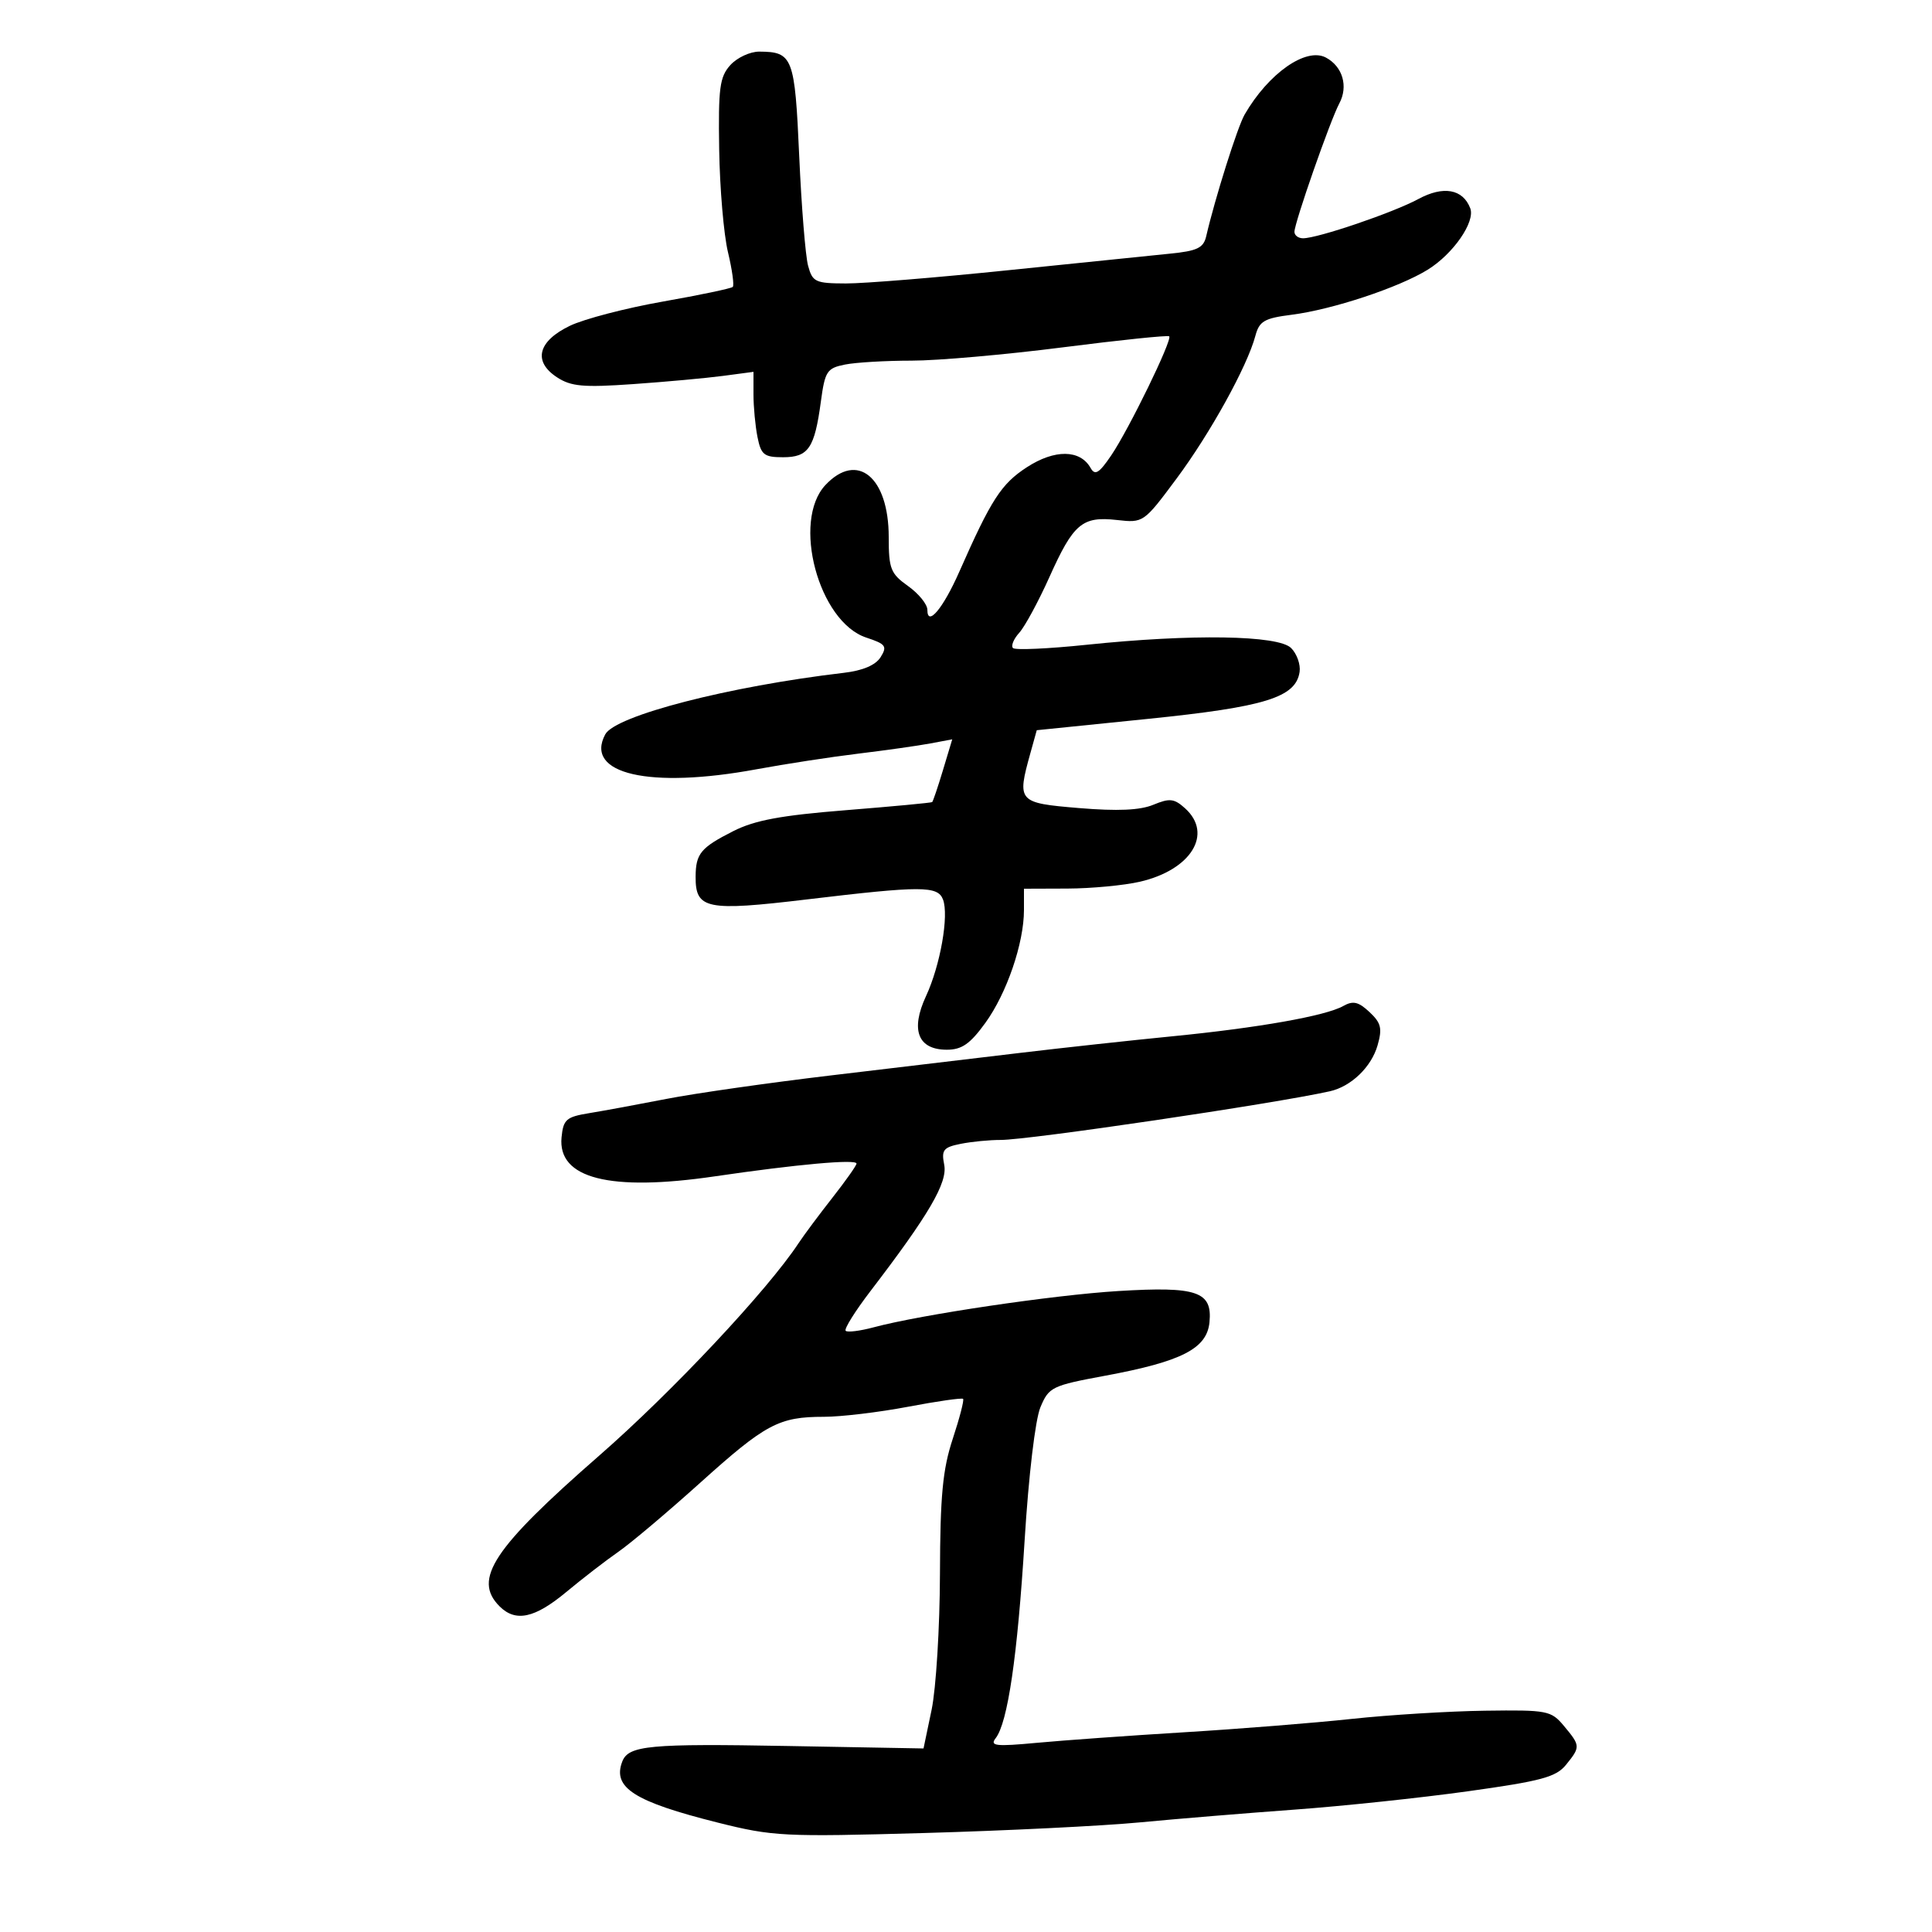 <svg xmlns="http://www.w3.org/2000/svg" width="300" height="300" viewBox="0 0 300 300" version="1.1">
	<path d="M 113.405 10.108 C 111.749 11.941, 111.523 13.653, 111.674 23.206 C 111.769 29.251, 112.383 36.426, 113.037 39.152 C 113.690 41.878, 114.026 44.307, 113.783 44.551 C 113.539 44.794, 108.651 45.819, 102.920 46.828 C 97.189 47.838, 90.700 49.528, 88.500 50.586 C 83.518 52.980, 82.726 56.119, 86.483 58.581 C 88.672 60.015, 90.563 60.185, 98.295 59.645 C 103.358 59.291, 109.638 58.717, 112.250 58.371 L 117 57.740 117 61.245 C 117 63.173, 117.281 66.156, 117.625 67.875 C 118.175 70.626, 118.649 71, 121.590 71 C 125.535 71, 126.486 69.601, 127.464 62.359 C 128.101 57.639, 128.407 57.169, 131.204 56.609 C 132.879 56.274, 137.541 56, 141.563 56 C 145.586 56, 156.150 55.070, 165.039 53.934 C 173.928 52.798, 181.361 52.028, 181.556 52.223 C 182.078 52.744, 175.289 66.681, 172.550 70.712 C 170.660 73.493, 170.030 73.878, 169.348 72.667 C 167.729 69.789, 163.770 69.744, 159.448 72.555 C 155.472 75.141, 153.913 77.553, 148.959 88.782 C 146.439 94.492, 144 97.399, 144 94.691 C 144 93.836, 142.650 92.175, 141 91 C 138.293 89.072, 138 88.330, 138 83.397 C 138 74.072, 133.116 70.055, 128.174 75.314 C 122.918 80.909, 127.110 96.561, 134.519 99.006 C 137.547 100.006, 137.799 100.349, 136.744 102.039 C 135.966 103.284, 133.984 104.129, 131.027 104.476 C 113.209 106.567, 95.538 111.125, 93.983 114.031 C 90.688 120.189, 100.856 122.531, 117.500 119.448 C 121.900 118.633, 128.997 117.543, 133.271 117.025 C 137.545 116.507, 142.576 115.795, 144.452 115.443 L 147.864 114.803 146.428 119.572 C 145.639 122.194, 144.882 124.433, 144.747 124.547 C 144.611 124.661, 138.584 125.227, 131.353 125.805 C 121.265 126.610, 117.193 127.368, 113.853 129.062 C 108.802 131.623, 108.036 132.549, 108.015 136.128 C 107.986 141.182, 109.682 141.528, 125.316 139.659 C 143.094 137.535, 145.608 137.536, 146.428 139.674 C 147.376 142.142, 146.012 149.901, 143.791 154.675 C 141.342 159.943, 142.531 163, 147.029 163 C 149.350 163, 150.637 162.103, 153.004 158.836 C 156.332 154.242, 159 146.447, 159 141.318 L 159 138 165.750 137.976 C 169.463 137.962, 174.525 137.485, 177 136.915 C 184.956 135.082, 188.406 129.487, 184.026 125.523 C 182.331 123.989, 181.632 123.910, 179.089 124.963 C 177.023 125.819, 173.535 125.974, 167.563 125.477 C 158.039 124.683, 157.894 124.521, 159.999 116.943 L 160.988 113.386 178.244 111.628 C 196.464 109.773, 201.223 108.297, 201.803 104.324 C 201.970 103.183, 201.375 101.518, 200.482 100.625 C 198.484 98.627, 185.057 98.414, 168.708 100.122 C 162.772 100.742, 157.637 100.971, 157.297 100.631 C 156.957 100.291, 157.395 99.221, 158.270 98.254 C 159.145 97.287, 161.256 93.386, 162.962 89.586 C 166.686 81.286, 168.047 80.138, 173.450 80.747 C 177.541 81.208, 177.601 81.167, 182.686 74.329 C 187.932 67.274, 193.670 56.886, 194.932 52.157 C 195.544 49.863, 196.315 49.414, 200.571 48.874 C 206.895 48.070, 217.200 44.658, 221.697 41.878 C 225.655 39.432, 229.108 34.445, 228.301 32.342 C 227.149 29.341, 224.124 28.806, 220.224 30.913 C 216.322 33.021, 204.628 37, 202.335 37 C 201.601 37, 201 36.549, 201 35.998 C 201 34.605, 206.561 18.689, 207.963 16.070 C 209.387 13.408, 208.494 10.335, 205.892 8.942 C 202.807 7.291, 196.966 11.384, 193.263 17.791 C 192.165 19.690, 188.671 30.760, 187.297 36.691 C 186.877 38.505, 185.904 38.970, 181.645 39.391 C 178.815 39.671, 167.500 40.829, 156.500 41.965 C 145.500 43.101, 134.186 44.023, 131.358 44.015 C 126.601 44.001, 126.161 43.795, 125.476 41.250 C 125.069 39.738, 124.450 32.066, 124.100 24.203 C 123.419 8.863, 123.106 8.046, 117.905 8.015 C 116.478 8.007, 114.453 8.949, 113.405 10.108 M 208.570 156.217 C 205.831 157.755, 195.383 159.604, 182 160.919 C 175.675 161.541, 165.100 162.693, 158.500 163.481 C 151.900 164.269, 138.625 165.849, 129 166.993 C 119.375 168.137, 107.900 169.776, 103.500 170.635 C 99.100 171.494, 93.700 172.490, 91.500 172.848 C 87.926 173.431, 87.468 173.830, 87.198 176.601 C 86.574 182.997, 94.668 185.058, 111 182.662 C 123.752 180.791, 133 179.958, 133 180.679 C 133 180.973, 131.313 183.363, 129.250 185.990 C 127.188 188.618, 124.825 191.792, 124 193.044 C 119.194 200.337, 104.360 216.146, 93.076 226 C 76.558 240.424, 73.376 245.233, 77.571 249.429 C 80.066 251.923, 83.027 251.287, 87.936 247.202 C 90.446 245.113, 94.075 242.312, 96 240.977 C 97.925 239.643, 103.638 234.825, 108.696 230.271 C 118.889 221.094, 120.940 220, 127.955 220 C 130.608 220, 136.477 219.298, 140.997 218.441 C 145.517 217.584, 149.365 217.032, 149.548 217.215 C 149.731 217.398, 149.008 220.194, 147.940 223.429 C 146.376 228.170, 145.992 232.237, 145.956 244.405 C 145.932 252.707, 145.348 262.200, 144.658 265.500 L 143.404 271.500 122.403 271.119 C 100.793 270.726, 97.587 271.027, 96.624 273.538 C 95.070 277.587, 98.473 279.757, 111.500 283.024 C 120.009 285.157, 121.756 285.245, 143.500 284.630 C 156.150 284.272, 171.225 283.529, 177 282.978 C 182.775 282.428, 193.575 281.537, 201 280.998 C 208.425 280.460, 220.542 279.178, 227.927 278.150 C 239.364 276.557, 241.625 275.946, 243.177 274.029 C 245.428 271.249, 245.419 271.081, 242.845 268 C 240.852 265.615, 240.290 265.506, 230.600 265.638 C 225.014 265.714, 215.705 266.286, 209.912 266.909 C 204.120 267.533, 192.433 268.466, 183.940 268.982 C 175.448 269.499, 165.125 270.238, 161 270.624 C 154.618 271.221, 153.664 271.115, 154.601 269.913 C 156.483 267.498, 157.991 257.197, 159.104 239.164 C 159.722 229.150, 160.756 220.434, 161.552 218.529 C 162.870 215.376, 163.314 215.160, 171.637 213.616 C 183.510 211.413, 187.412 209.411, 187.808 205.316 C 188.271 200.545, 185.883 199.727, 173.676 200.470 C 163.566 201.086, 143.015 204.132, 135.653 206.107 C 133.537 206.674, 131.584 206.917, 131.314 206.647 C 131.043 206.377, 132.775 203.604, 135.161 200.486 C 144.265 188.590, 147.162 183.629, 146.616 180.865 C 146.162 178.563, 146.484 178.153, 149.173 177.615 C 150.865 177.277, 153.656 177.004, 155.375 177.010 C 159.711 177.024, 197.807 171.392, 206.500 169.452 C 209.795 168.717, 212.941 165.692, 213.905 162.332 C 214.664 159.685, 214.461 158.843, 212.656 157.152 C 210.939 155.544, 210.107 155.353, 208.570 156.217" stroke="none" fill="black" fill-rule="evenodd"/>
</svg>